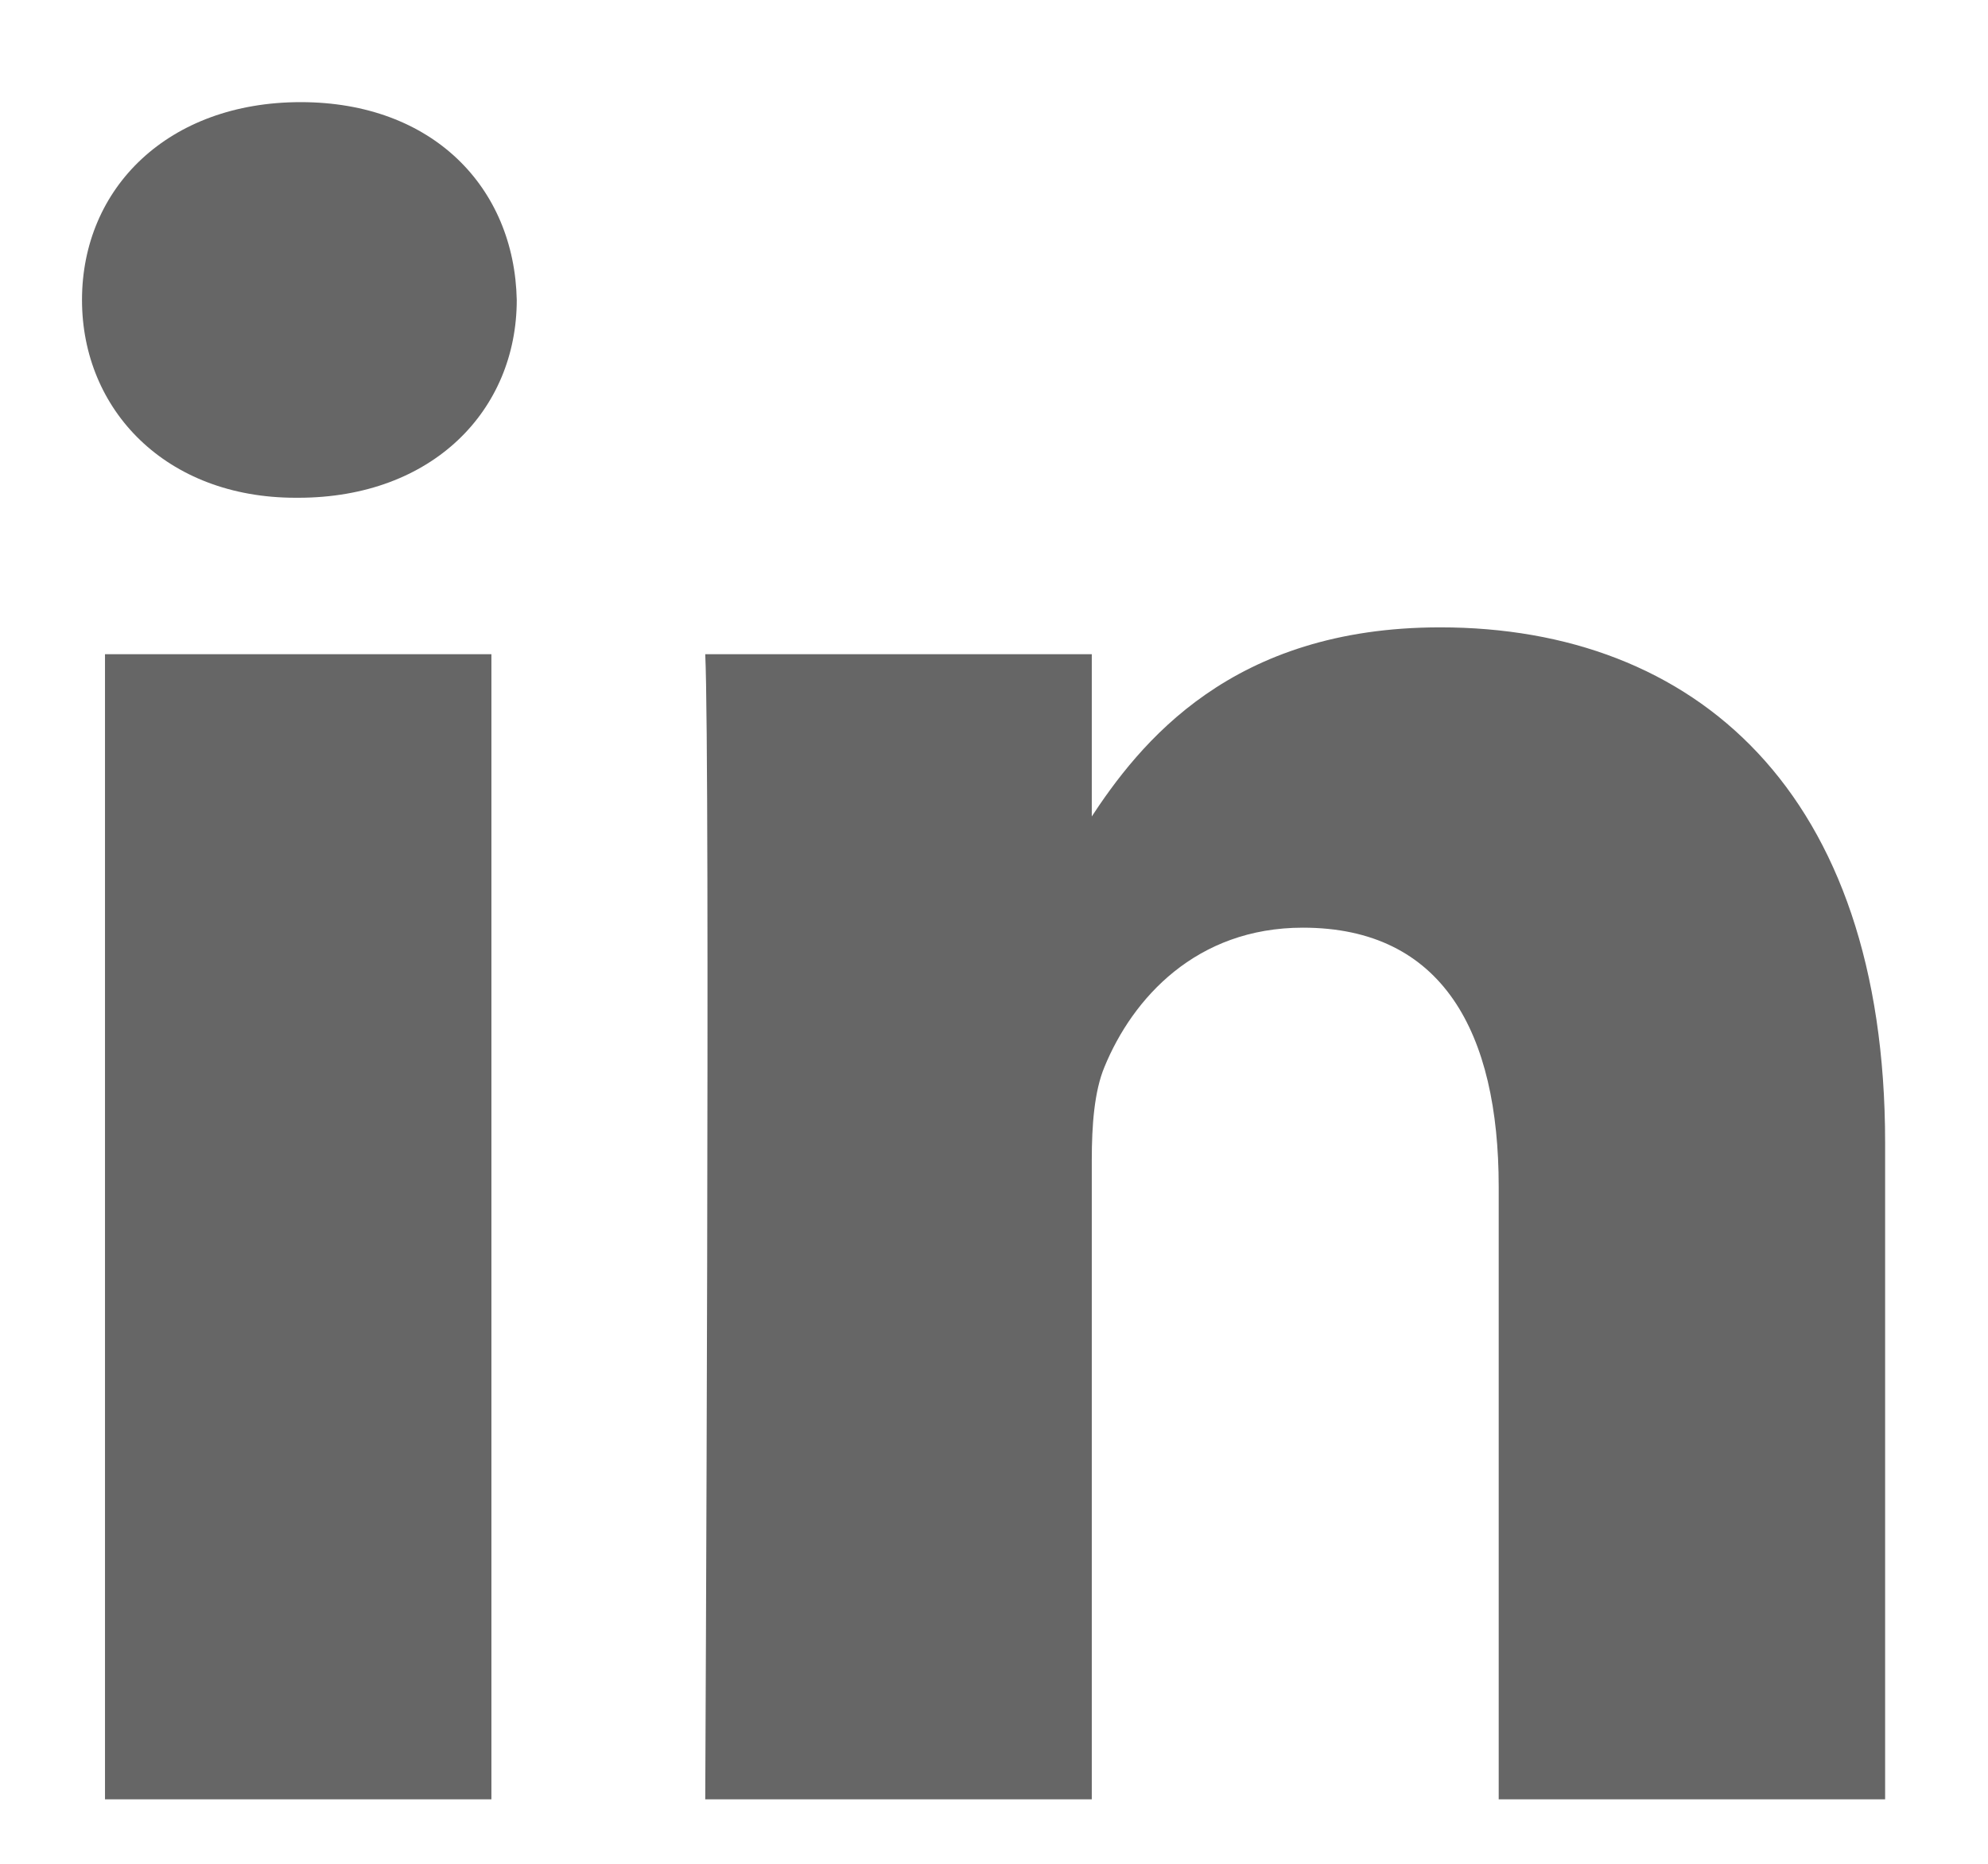 <svg width="16" height="15" viewBox="0 0 16 15" fill="none" xmlns="http://www.w3.org/2000/svg">
<path d="M3.955 14.481V5.265H0.845V14.481H3.955ZM2.4 4.006C3.484 4.006 4.159 3.299 4.159 2.414C4.14 1.51 3.484 0.822 2.42 0.822C1.356 0.822 0.66 1.51 0.66 2.414C0.66 3.299 1.335 4.006 2.379 4.006H2.4ZM5.676 14.481H8.787V9.334C8.787 9.058 8.807 8.783 8.889 8.587C9.115 8.036 9.626 7.466 10.486 7.466C11.612 7.466 12.062 8.311 12.062 9.551V14.481H15.172V9.196C15.172 6.366 13.637 5.049 11.591 5.049C9.913 5.049 9.176 5.972 8.767 6.601H8.787V5.265H5.676C5.717 6.129 5.676 14.481 5.676 14.481Z" fill="#666666"/>
</svg>
